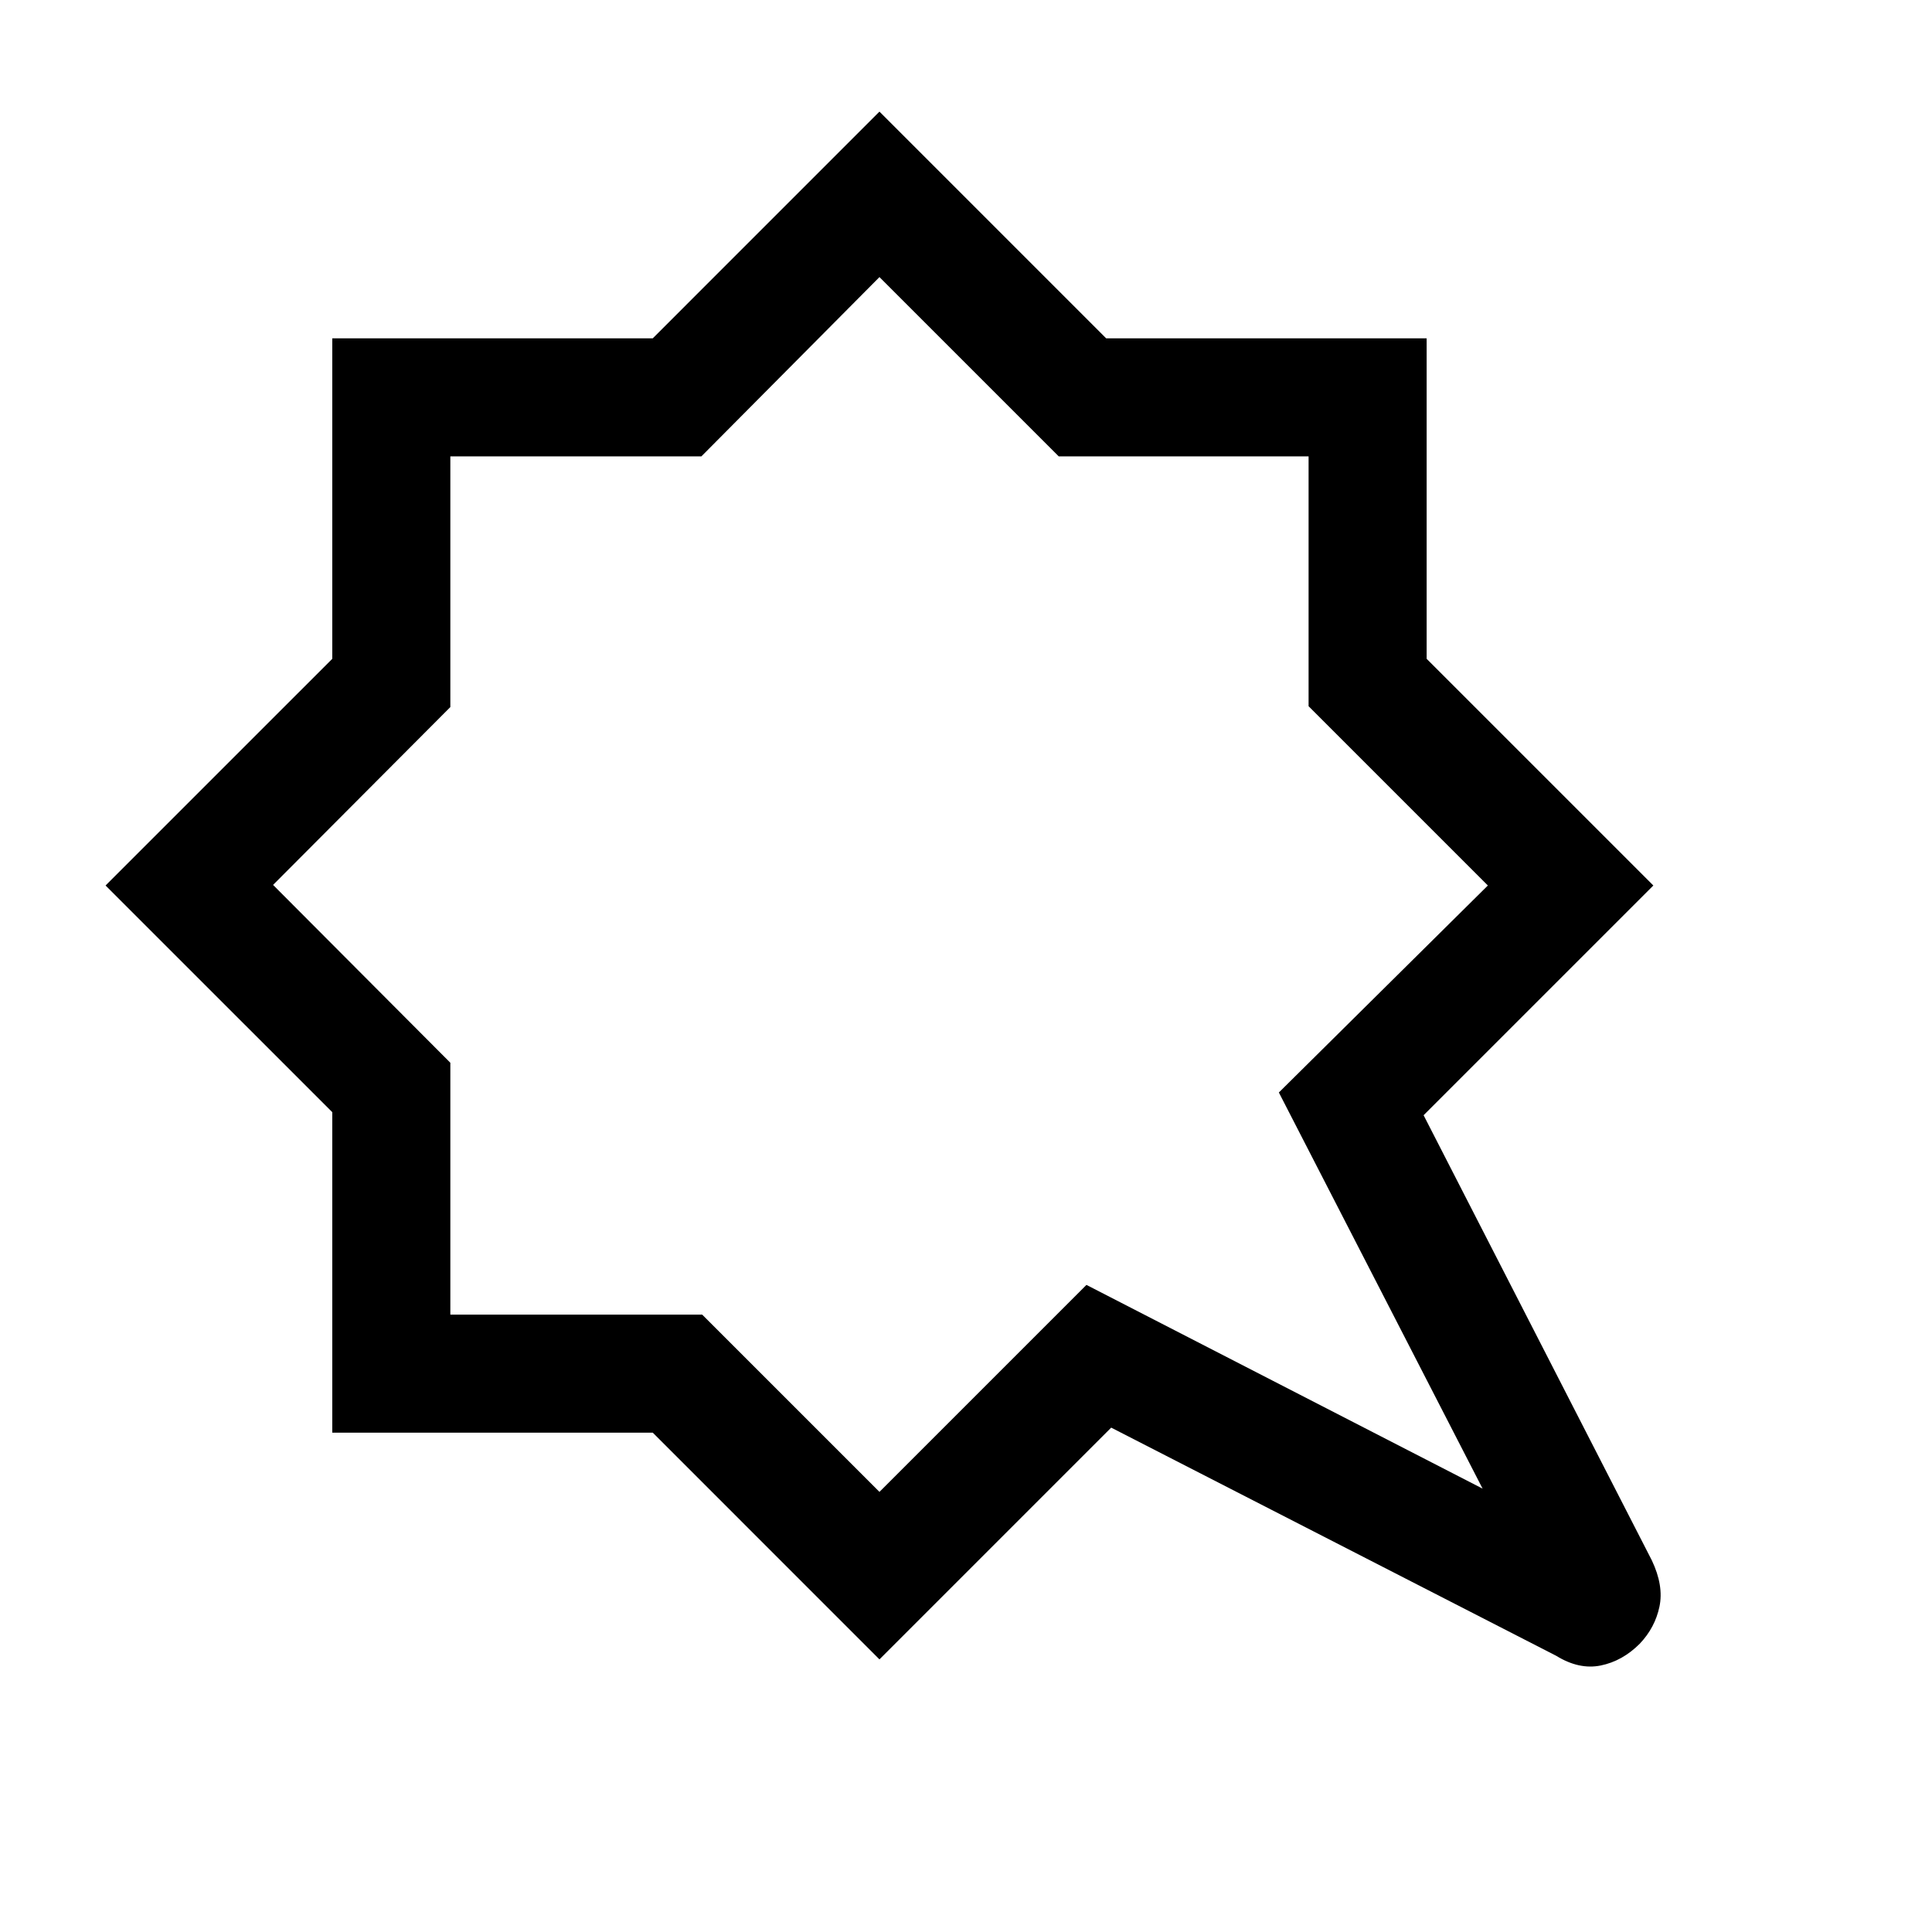 <svg xmlns="http://www.w3.org/2000/svg" height="48" viewBox="0 -960 960 960" width="48"><path d="m437-822.31-88.49 89.08H223.77v124.57l-88.08 88.37 88.08 88.37v125.15h125.15L437-218.69l102.85-102.85 196.84 101.23-101.23-196.84L739.31-520l-89.08-89.08v-124.15H526.08L437-822.31Zm0-82.23 112.64 112.65h159.25v159.25L821.54-520 707.38-405.85 820.77-184.7q6 12.62 3.8 23.04-2.19 10.43-9.8 18.43-8.61 8.61-19.36 10.8-10.75 2.2-22.11-4.8L552.15-250.62 437-135.46 324.36-248.11H165.11v-159.25L52.46-520l112.65-112.64v-159.25h159.25L437-904.54Zm.62 386.16Z"/></svg>